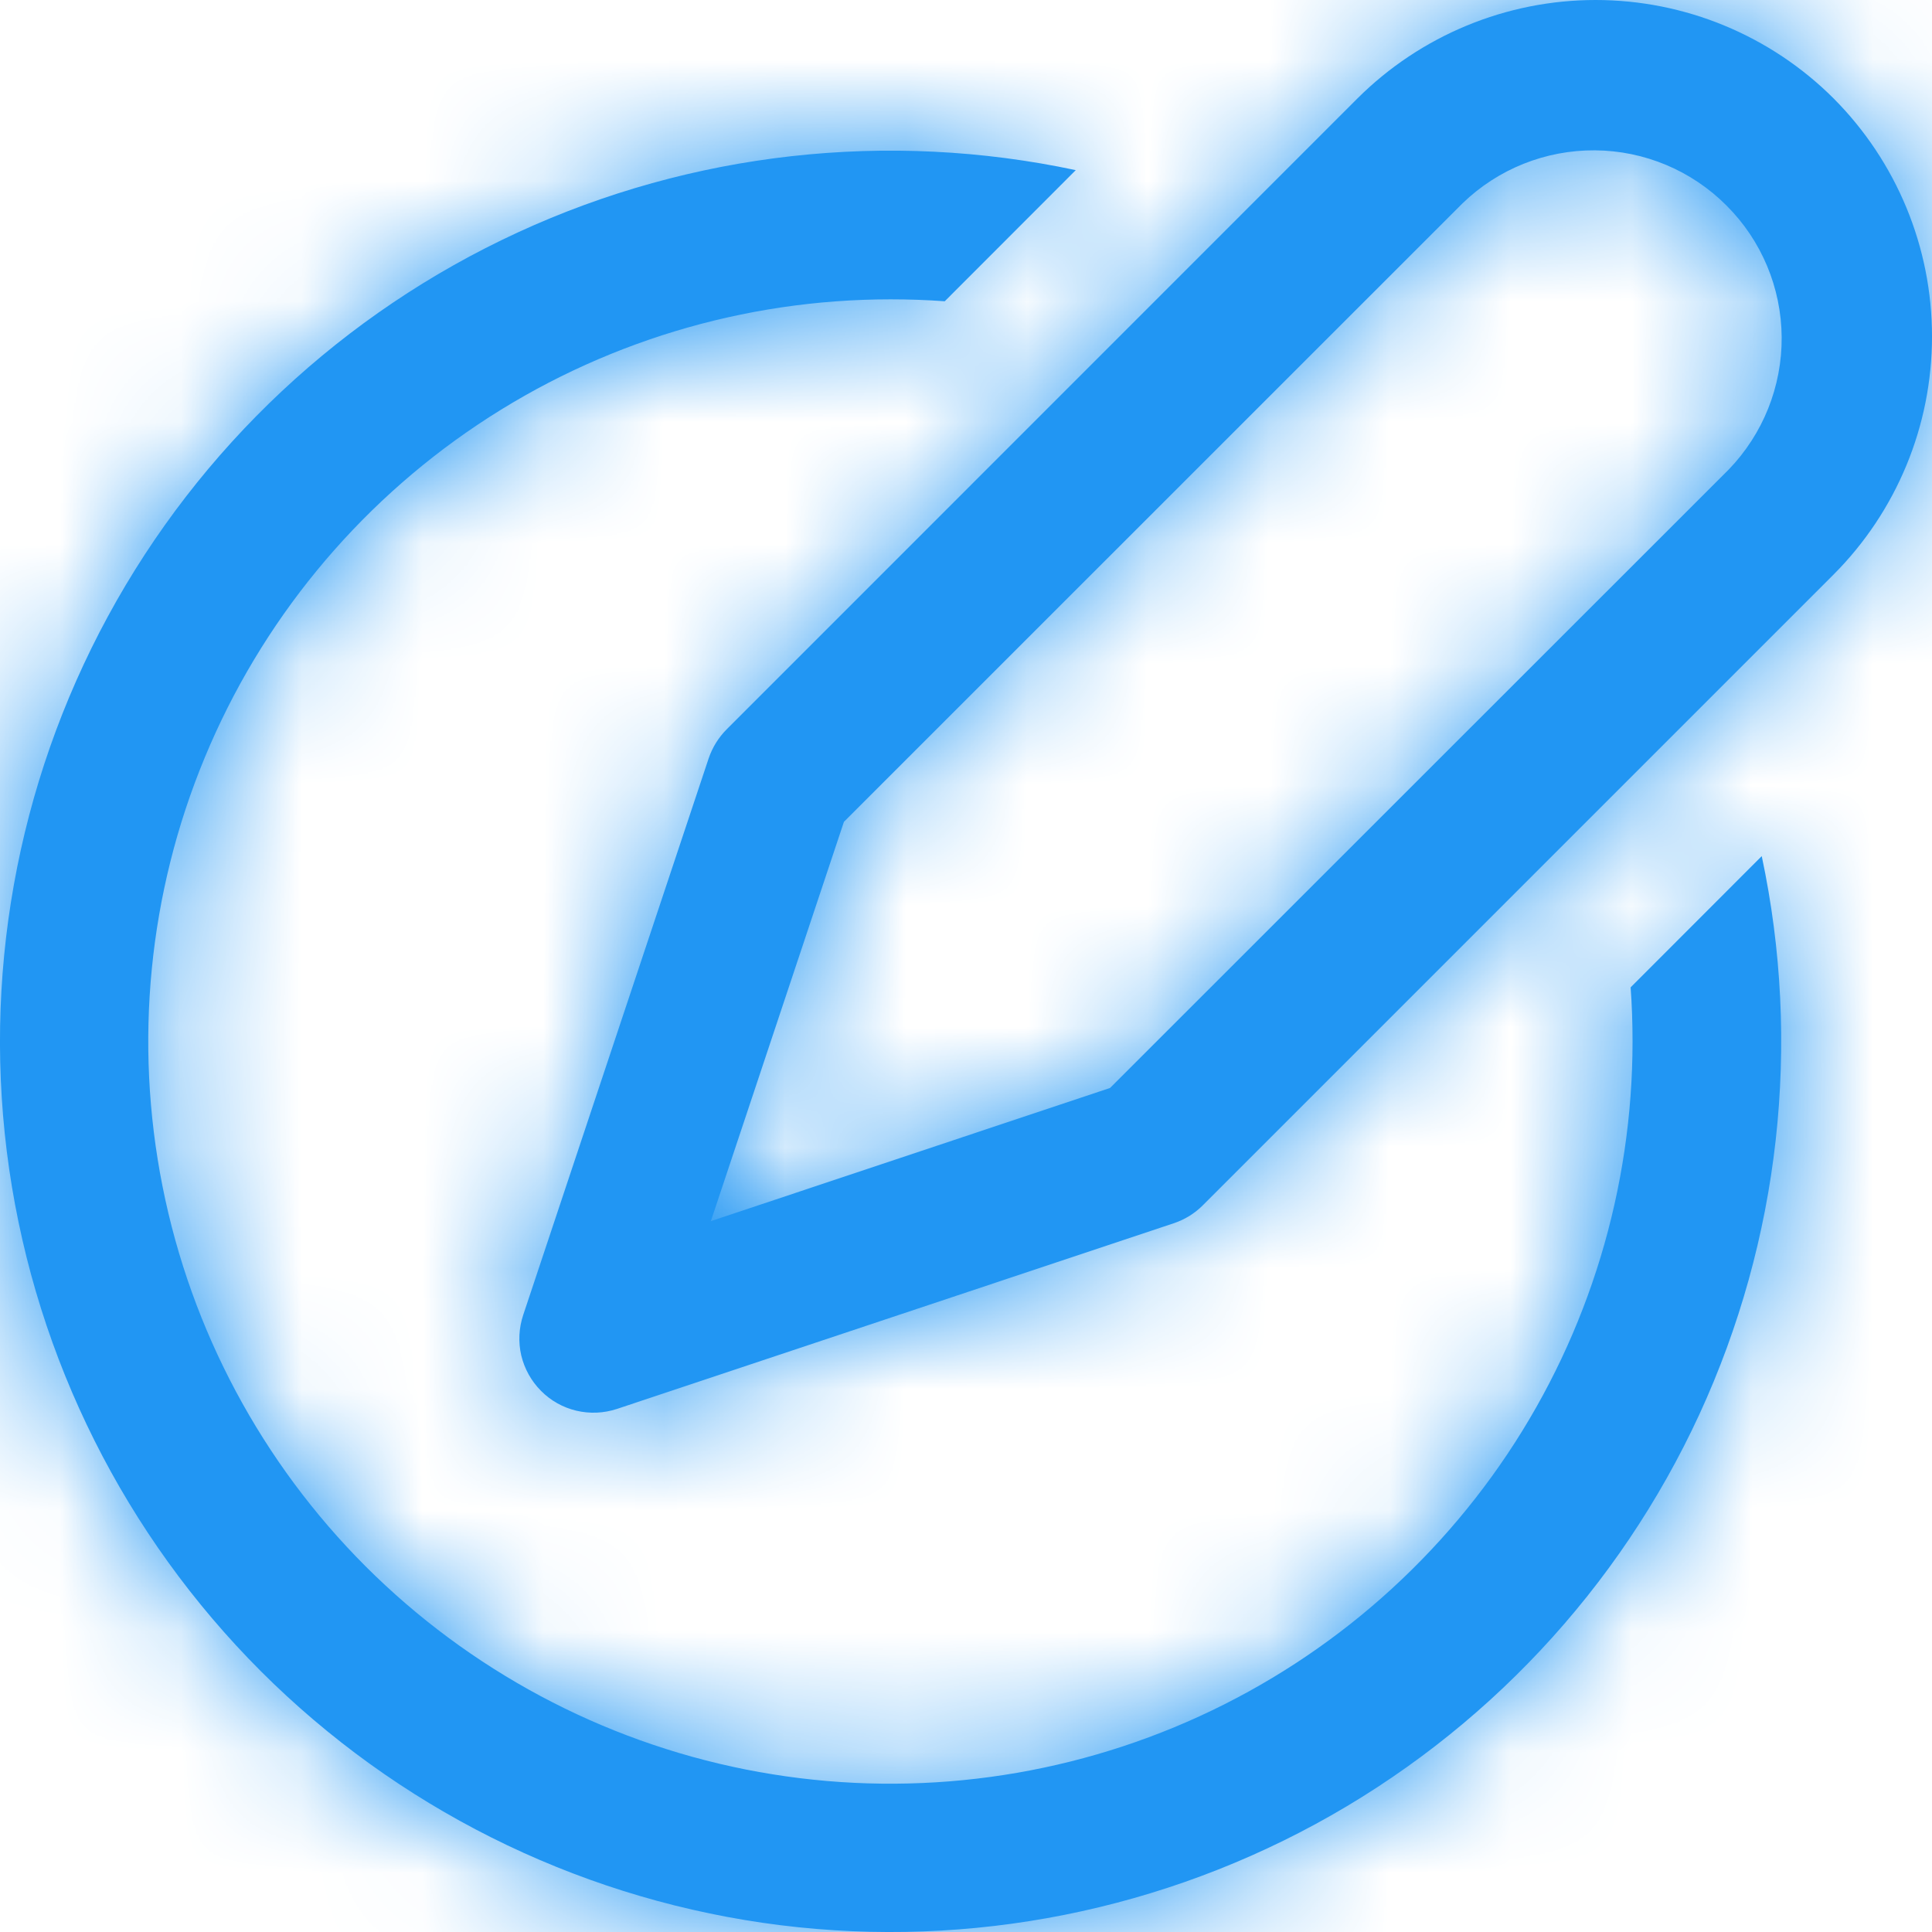 <svg width="16" height="16" viewBox="0 0 16 16" fill="none" xmlns="http://www.w3.org/2000/svg">
<mask id="path-1-inside-1_84_369" fill="white">
<path d="M15.185 0.815C14.662 0.293 13.953 0 13.214 0C12.475 0 11.766 0.293 11.242 0.815L6.018 6.04C5.951 6.107 5.9 6.189 5.869 6.28L4.333 10.89C4.297 10.998 4.291 11.114 4.317 11.226C4.344 11.337 4.4 11.438 4.481 11.519C4.561 11.6 4.663 11.657 4.774 11.683C4.885 11.709 5.001 11.704 5.11 11.668L9.719 10.131C9.81 10.101 9.893 10.05 9.96 9.983L15.185 4.758C15.707 4.235 16 3.526 16 2.787C16 2.047 15.707 1.339 15.185 0.815ZM12.112 1.684C12.405 1.4 12.799 1.242 13.209 1.245C13.618 1.248 14.009 1.412 14.298 1.702C14.588 1.991 14.752 2.383 14.755 2.792C14.758 3.201 14.6 3.595 14.316 3.889L9.193 9.01L5.887 10.113L6.989 6.806L12.112 1.684ZM7.374 2.479C7.525 2.479 7.675 2.484 7.824 2.495L8.909 1.409C7.354 1.078 5.732 1.259 4.288 1.925C2.843 2.591 1.653 3.706 0.894 5.104C0.135 6.502 -0.152 8.108 0.076 9.682C0.305 11.257 1.036 12.715 2.16 13.84C3.285 14.964 4.743 15.695 6.317 15.924C7.891 16.152 9.497 15.865 10.895 15.106C12.293 14.347 13.408 13.156 14.074 11.712C14.739 10.267 14.921 8.646 14.59 7.09L13.504 8.177C13.515 8.324 13.52 8.474 13.52 8.625C13.52 9.841 13.16 11.03 12.485 12.04C11.809 13.051 10.849 13.839 9.726 14.304C8.603 14.769 7.367 14.891 6.175 14.654C4.983 14.417 3.888 13.831 3.028 12.972C2.168 12.112 1.583 11.017 1.346 9.825C1.109 8.632 1.23 7.396 1.696 6.273C2.161 5.15 2.949 4.19 3.959 3.515C4.97 2.839 6.158 2.479 7.374 2.479Z"/>
</mask>
<path d="M15.185 0.815C14.662 0.293 13.953 0 13.214 0C12.475 0 11.766 0.293 11.242 0.815L6.018 6.04C5.951 6.107 5.9 6.189 5.869 6.28L4.333 10.89C4.297 10.998 4.291 11.114 4.317 11.226C4.344 11.337 4.4 11.438 4.481 11.519C4.561 11.6 4.663 11.657 4.774 11.683C4.885 11.709 5.001 11.704 5.11 11.668L9.719 10.131C9.81 10.101 9.893 10.05 9.96 9.983L15.185 4.758C15.707 4.235 16 3.526 16 2.787C16 2.047 15.707 1.339 15.185 0.815ZM12.112 1.684C12.405 1.4 12.799 1.242 13.209 1.245C13.618 1.248 14.009 1.412 14.298 1.702C14.588 1.991 14.752 2.383 14.755 2.792C14.758 3.201 14.6 3.595 14.316 3.889L9.193 9.01L5.887 10.113L6.989 6.806L12.112 1.684ZM7.374 2.479C7.525 2.479 7.675 2.484 7.824 2.495L8.909 1.409C7.354 1.078 5.732 1.259 4.288 1.925C2.843 2.591 1.653 3.706 0.894 5.104C0.135 6.502 -0.152 8.108 0.076 9.682C0.305 11.257 1.036 12.715 2.16 13.84C3.285 14.964 4.743 15.695 6.317 15.924C7.891 16.152 9.497 15.865 10.895 15.106C12.293 14.347 13.408 13.156 14.074 11.712C14.739 10.267 14.921 8.646 14.59 7.09L13.504 8.177C13.515 8.324 13.52 8.474 13.52 8.625C13.52 9.841 13.16 11.03 12.485 12.04C11.809 13.051 10.849 13.839 9.726 14.304C8.603 14.769 7.367 14.891 6.175 14.654C4.983 14.417 3.888 13.831 3.028 12.972C2.168 12.112 1.583 11.017 1.346 9.825C1.109 8.632 1.23 7.396 1.696 6.273C2.161 5.15 2.949 4.19 3.959 3.515C4.97 2.839 6.158 2.479 7.374 2.479Z" fill="#2196F3"/>
<path d="M15.185 0.815L50.577 -34.503L50.541 -34.539L50.505 -34.575L15.185 0.815ZM13.214 0V-50V0ZM11.242 0.815L-24.078 -34.575L-24.096 -34.557L-24.114 -34.539L11.242 0.815ZM6.018 6.04L41.321 41.448L41.348 41.421L41.375 41.394L6.018 6.04ZM5.869 6.28L-41.532 -9.628L-41.549 -9.579L-41.565 -9.531L5.869 6.28ZM4.333 10.89L51.753 26.744L51.76 26.722L51.767 26.7L4.333 10.89ZM5.11 11.668L20.892 59.112L20.907 59.107L20.922 59.102L5.11 11.668ZM9.719 10.131L-6.041 -37.32L-6.067 -37.311L-6.093 -37.303L9.719 10.131ZM9.96 9.983L-25.396 -25.371L-25.4 -25.368L9.96 9.983ZM15.185 4.758L50.541 40.112L50.559 40.094L50.577 40.076L15.185 4.758ZM16 2.787H-34H16ZM12.112 1.684L-22.683 -34.222L-22.964 -33.95L-23.241 -33.674L12.112 1.684ZM14.316 3.889L49.668 39.247L49.949 38.966L50.225 38.681L14.316 3.889ZM9.193 9.01L25.011 56.442L36.203 52.71L44.546 44.368L9.193 9.01ZM5.887 10.113L-41.546 -5.703L-73.186 89.189L21.704 57.545L5.887 10.113ZM6.989 6.806L-28.363 -28.552L-36.71 -20.207L-40.444 -9.01L6.989 6.806ZM7.824 2.495L4.261 52.367L27.036 53.994L43.181 37.849L7.824 2.495ZM8.909 1.409L44.266 36.763L109.371 -28.347L19.309 -47.498L8.909 1.409ZM14.59 7.09L63.497 -3.308L44.334 -93.444L-20.787 -28.244L14.59 7.09ZM13.504 8.177L-21.872 -27.157L-38.011 -10.999L-36.366 11.778L13.504 8.177ZM13.52 8.625H-36.48H13.52ZM15.185 0.815L50.505 -34.575C40.609 -44.452 27.197 -50 13.214 -50V0V50C0.708 50 -11.286 45.038 -20.136 36.205L15.185 0.815ZM13.214 0V-50C-0.77 -50 -14.181 -44.452 -24.078 -34.575L11.242 0.815L46.563 36.205C37.713 45.038 25.719 50 13.214 50V0ZM11.242 0.815L-24.114 -34.539L-29.338 -29.314L6.018 6.04L41.375 41.394L46.599 36.169L11.242 0.815ZM6.018 6.04L-29.285 -29.368C-34.843 -23.826 -39.035 -17.068 -41.532 -9.628L5.869 6.28L53.271 22.188C50.835 29.447 46.744 36.041 41.321 41.448L6.018 6.04ZM5.869 6.28L-41.565 -9.531L-43.102 -4.92L4.333 10.89L51.767 26.7L53.304 22.09L5.869 6.28ZM4.333 10.89L-43.087 -4.965C-46.068 3.95 -46.507 13.52 -44.355 22.67L4.317 11.226L52.99 -0.219C55.09 8.709 54.661 18.046 51.753 26.744L4.333 10.89ZM4.317 11.226L-44.355 22.67C-42.203 31.821 -37.546 40.192 -30.904 46.845L4.481 11.519L39.865 -23.807C46.346 -17.316 50.891 -9.148 52.99 -0.219L4.317 11.226ZM4.481 11.519L-30.904 46.845C-24.262 53.498 -15.898 58.17 -6.749 60.337L4.774 11.683L16.298 -36.971C25.224 -34.857 33.385 -30.298 39.865 -23.807L4.481 11.519ZM4.774 11.683L-6.749 60.337C2.399 62.504 11.97 62.08 20.892 59.112L5.11 11.668L-10.672 -35.776C-1.967 -38.672 7.371 -39.085 16.298 -36.971L4.774 11.683ZM5.11 11.668L20.922 59.102L25.532 57.565L9.719 10.131L-6.093 -37.303L-10.703 -35.766L5.11 11.668ZM9.719 10.131L25.48 57.583C32.957 55.099 39.751 50.904 45.321 45.333L9.96 9.983L-25.4 -25.368C-19.965 -30.804 -13.336 -34.897 -6.041 -37.32L9.719 10.131ZM9.96 9.983L45.317 45.337L50.541 40.112L15.185 4.758L-20.172 -30.596L-25.396 -25.371L9.96 9.983ZM15.185 4.758L50.577 40.076C60.454 30.178 66 16.768 66 2.787H16H-34C-34 -9.716 -29.04 -21.709 -20.208 -30.56L15.185 4.758ZM16 2.787H66C66 -11.194 60.454 -24.605 50.577 -34.503L15.185 0.815L-20.208 36.133C-29.04 27.282 -34 15.29 -34 2.787H16ZM12.112 1.684L46.907 37.591C37.775 46.44 25.53 51.344 12.814 51.244L13.209 1.245L13.603 -48.753C0.068 -48.86 -12.964 -43.64 -22.683 -34.222L12.112 1.684ZM13.209 1.245L12.814 51.244C0.098 51.143 -12.068 46.047 -21.058 37.056L14.298 1.702L49.655 -33.652C40.086 -43.222 27.137 -48.647 13.603 -48.753L13.209 1.245ZM14.298 1.702L-21.058 37.056C-30.049 28.064 -35.143 15.899 -35.244 3.186L14.755 2.792L64.753 2.398C64.647 -11.134 59.224 -24.082 49.655 -33.652L14.298 1.702ZM14.755 2.792L-35.244 3.186C-35.344 -9.528 -30.442 -21.772 -21.594 -30.904L14.316 3.889L50.225 38.681C59.642 28.962 64.86 15.93 64.753 2.398L14.755 2.792ZM14.316 3.889L-21.037 -31.47L-26.159 -26.348L9.193 9.01L44.546 44.368L49.668 39.247L14.316 3.889ZM9.193 9.01L-6.624 -38.422L-9.931 -37.319L5.887 10.113L21.704 57.545L25.011 56.442L9.193 9.01ZM5.887 10.113L53.319 25.928L54.422 22.622L6.989 6.806L-40.444 -9.01L-41.546 -5.703L5.887 10.113ZM6.989 6.806L42.342 42.164L47.464 37.043L12.112 1.684L-23.241 -33.674L-28.363 -28.552L6.989 6.806ZM7.374 2.479V52.479C6.346 52.479 5.308 52.442 4.261 52.367L7.824 2.495L11.387 -47.378C10.042 -47.474 8.704 -47.521 7.374 -47.521V2.479ZM7.824 2.495L43.181 37.849L44.266 36.763L8.909 1.409L-26.447 -33.945L-27.533 -32.859L7.824 2.495ZM8.909 1.409L19.309 -47.498C7.205 -50.071 -5.407 -48.663 -16.644 -43.482L4.288 1.925L25.22 47.333C16.872 51.181 7.502 52.228 -1.49 50.316L8.909 1.409ZM4.288 1.925L-16.644 -43.482C-27.882 -38.302 -37.143 -29.627 -43.047 -18.754L0.894 5.104L44.835 28.962C40.449 37.04 33.569 43.484 25.22 47.333L4.288 1.925ZM0.894 5.104L-43.047 -18.754C-48.951 -7.88 -51.181 4.611 -49.406 16.856L0.076 9.682L49.559 2.509C50.878 11.605 49.221 20.884 44.835 28.962L0.894 5.104ZM0.076 9.682L-49.406 16.856C-47.631 29.1 -41.946 40.444 -33.196 49.194L2.16 13.84L37.517 -21.514C44.017 -15.014 48.24 -6.587 49.559 2.509L0.076 9.682ZM2.16 13.84L-33.196 49.194C-24.447 57.943 -13.104 63.631 -0.857 65.406L6.317 15.924L13.492 -33.559C22.59 -32.24 31.017 -28.015 37.517 -21.514L2.16 13.84ZM6.317 15.924L-0.857 65.406C11.389 67.182 23.881 64.951 34.756 59.045L10.895 15.106L-12.966 -28.833C-4.887 -33.22 4.394 -34.878 13.492 -33.559L6.317 15.924ZM10.895 15.106L34.756 59.045C45.63 53.14 54.303 43.878 59.482 32.641L14.074 11.712L-31.335 -9.218C-27.487 -17.566 -21.044 -24.446 -12.966 -28.833L10.895 15.106ZM14.074 11.712L59.482 32.641C64.662 21.404 66.07 8.795 63.497 -3.308L14.59 7.09L-34.317 17.488C-36.229 8.497 -35.183 -0.87 -31.335 -9.218L14.074 11.712ZM14.59 7.09L-20.787 -28.244L-21.872 -27.157L13.504 8.177L48.881 43.511L49.967 42.424L14.59 7.09ZM13.504 8.177L-36.366 11.778C-36.444 10.697 -36.48 9.645 -36.48 8.625H13.52H63.52C63.52 7.302 63.474 5.951 63.374 4.575L13.504 8.177ZM13.52 8.625H-36.48C-36.48 -0.047 -33.908 -8.525 -29.09 -15.737L12.485 12.04L54.059 39.817C60.228 30.584 63.52 19.729 63.52 8.625H13.52ZM12.485 12.04L-29.09 -15.737C-24.272 -22.948 -17.423 -28.57 -9.409 -31.889L9.726 14.304L28.861 60.498C39.121 56.248 47.89 49.051 54.059 39.817L12.485 12.04ZM9.726 14.304L-9.409 -31.889C-1.396 -35.209 7.423 -36.078 15.93 -34.385L6.175 14.654L-3.58 63.693C7.312 65.86 18.602 64.748 28.861 60.498L9.726 14.304ZM6.175 14.654L15.93 -34.385C24.438 -32.693 32.252 -28.515 38.385 -22.382L3.028 12.972L-32.329 48.326C-24.477 56.178 -14.472 61.526 -3.58 63.693L6.175 14.654ZM3.028 12.972L38.385 -22.382C44.517 -16.249 48.694 -8.435 50.385 0.071L1.346 9.825L-47.694 19.578C-45.527 30.469 -40.181 40.473 -32.329 48.326L3.028 12.972ZM1.346 9.825L50.385 0.071C52.077 8.577 51.209 17.393 47.89 25.406L1.696 6.273L-44.499 -12.86C-48.748 -2.601 -49.86 8.688 -47.694 19.578L1.346 9.825ZM1.696 6.273L47.89 25.406C44.571 33.419 38.951 40.268 31.739 45.087L3.959 3.515L-23.821 -38.058C-33.054 -31.888 -40.25 -23.119 -44.499 -12.86L1.696 6.273ZM3.959 3.515L31.739 45.087C24.527 49.906 16.048 52.479 7.374 52.479V2.479V-47.521C-3.731 -47.521 -14.587 -44.228 -23.821 -38.058L3.959 3.515Z" fill="#2196F3" mask="url(#path-1-inside-1_84_369)"/>
</svg>
